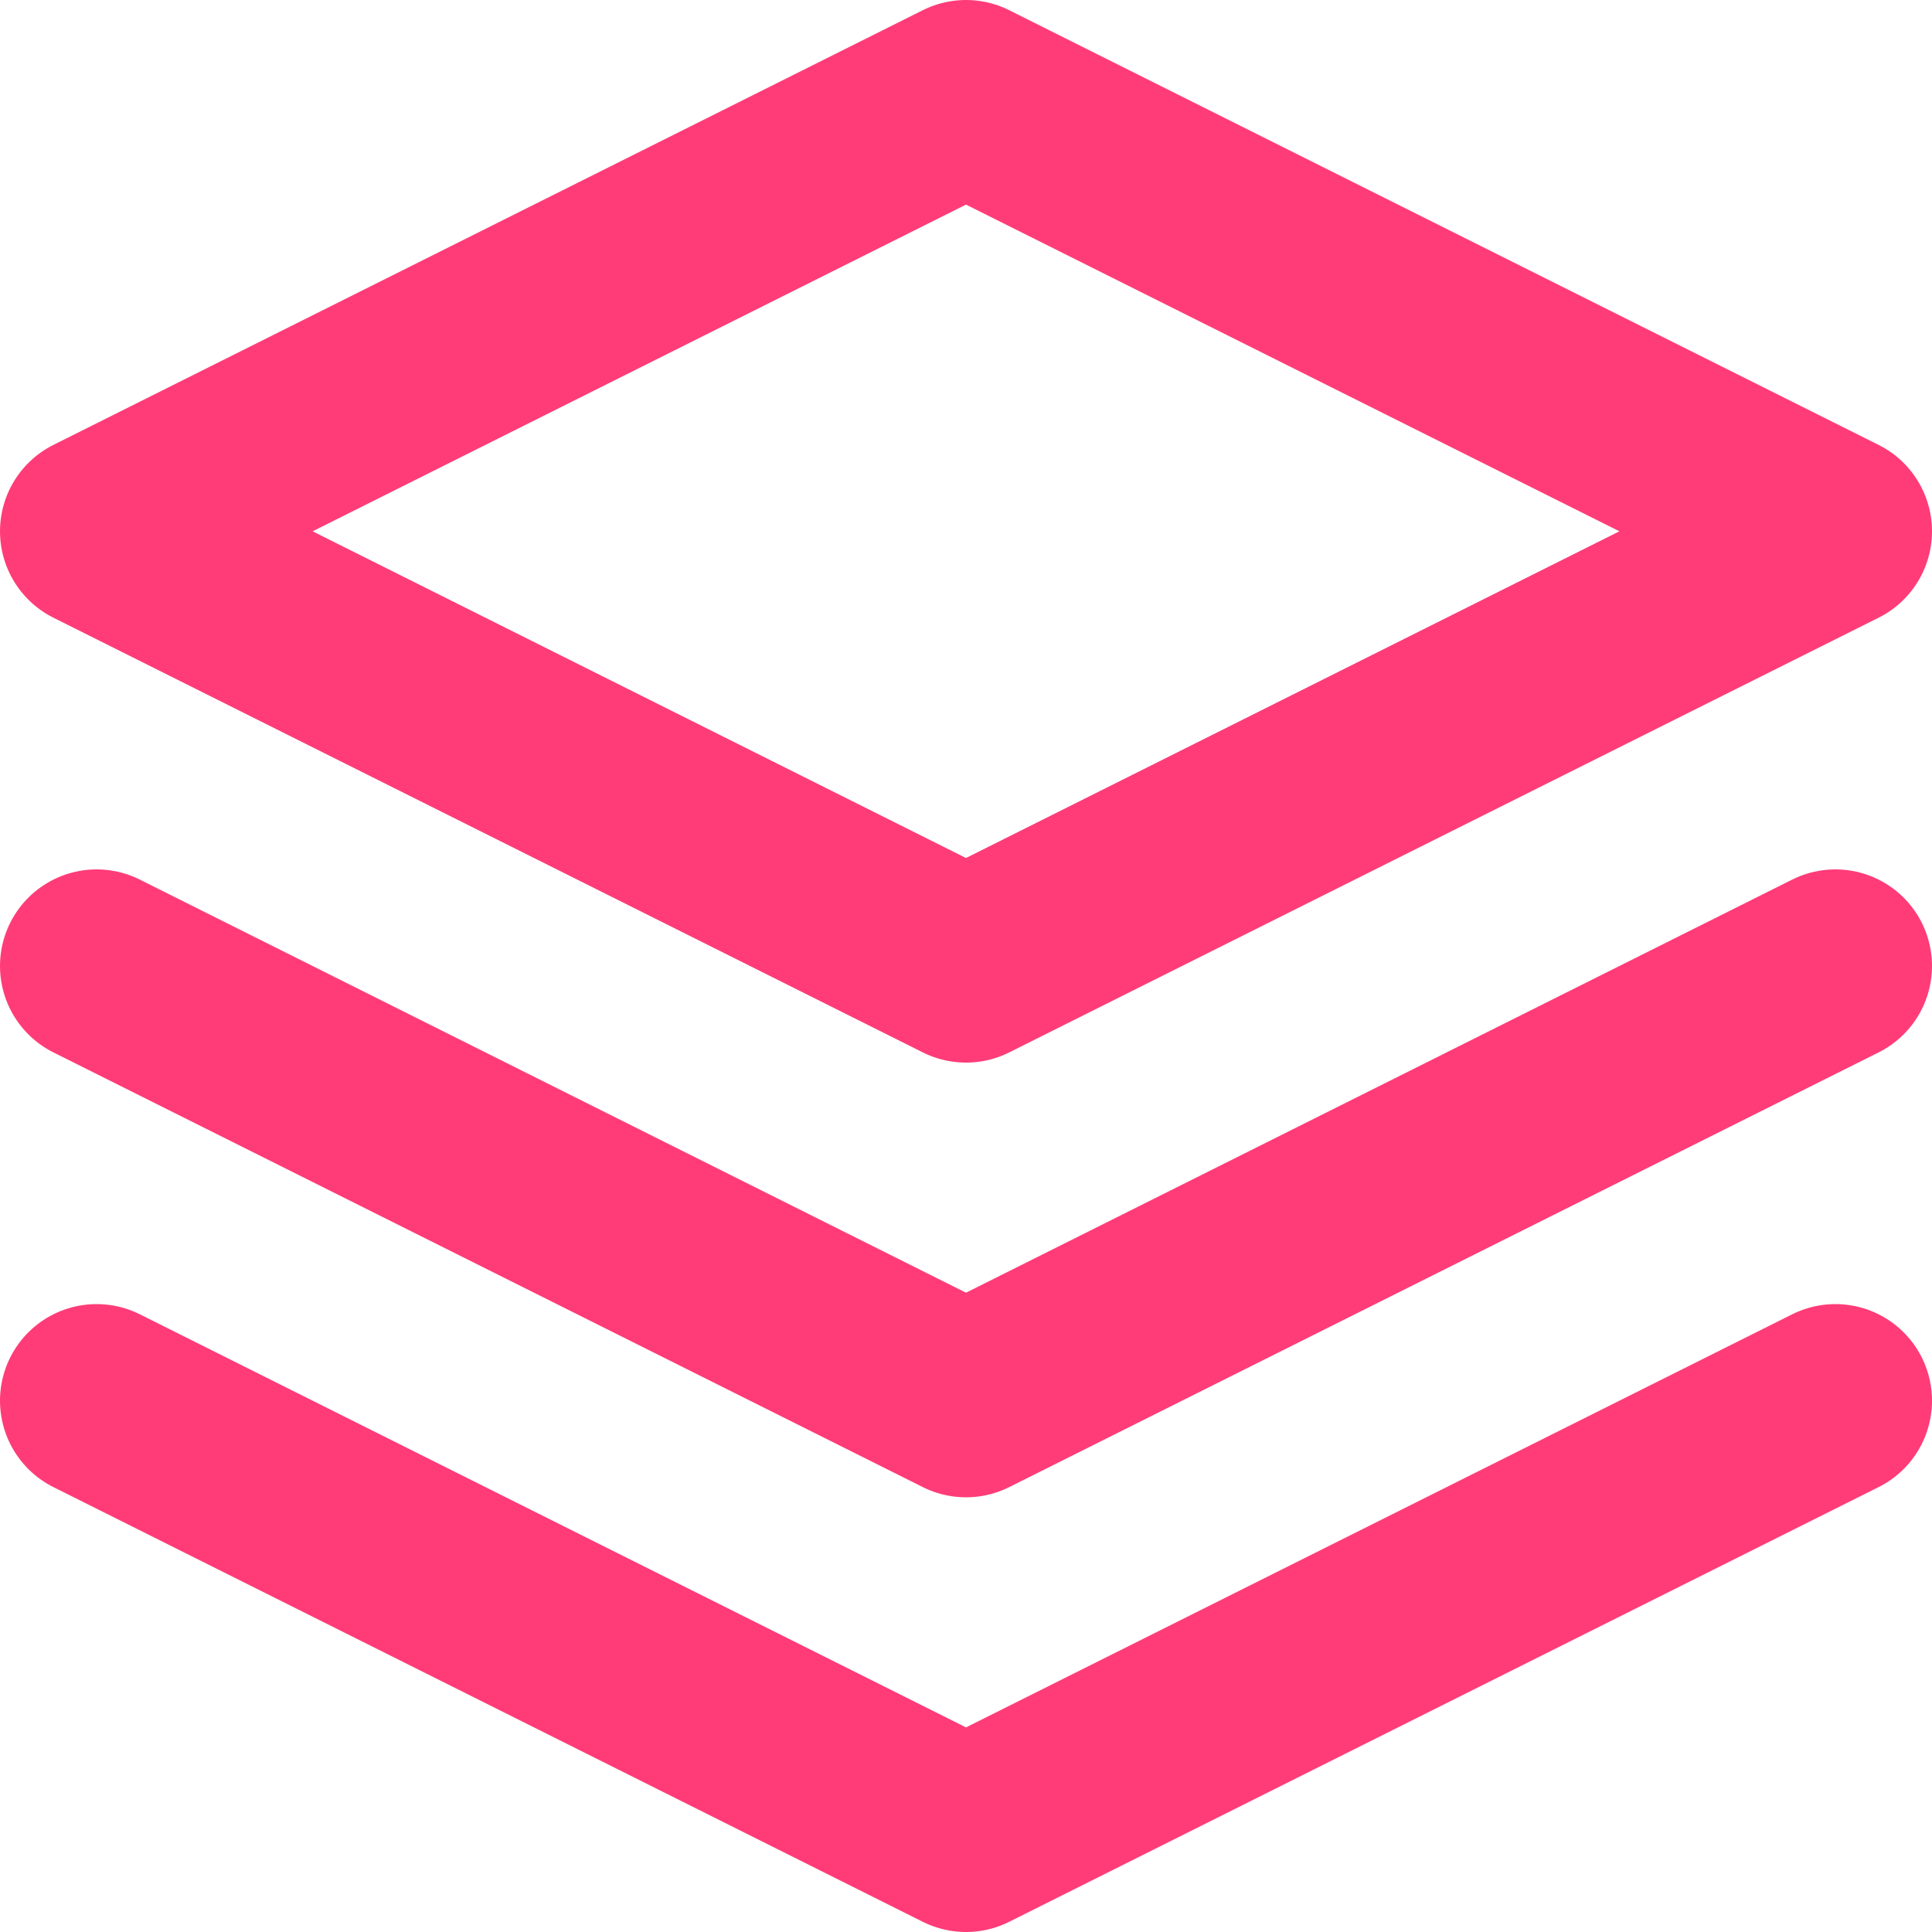<svg width="20" height="20" viewBox="0 0 20 20" fill="none" xmlns="http://www.w3.org/2000/svg">
<path d="M10 1L1 5.5L10 10L19 5.5L10 1Z" stroke="#FF3C78" stroke-width="2" stroke-linecap="round" stroke-linejoin="round"/>
<path d="M1 14.5L10 19L19 14.5" stroke="#FF3C78" stroke-width="2" stroke-linecap="round" stroke-linejoin="round"/>
<path d="M1 10L10 14.5L19 10" stroke="#FF3C78" stroke-width="2" stroke-linecap="round" stroke-linejoin="round"/>
</svg>
